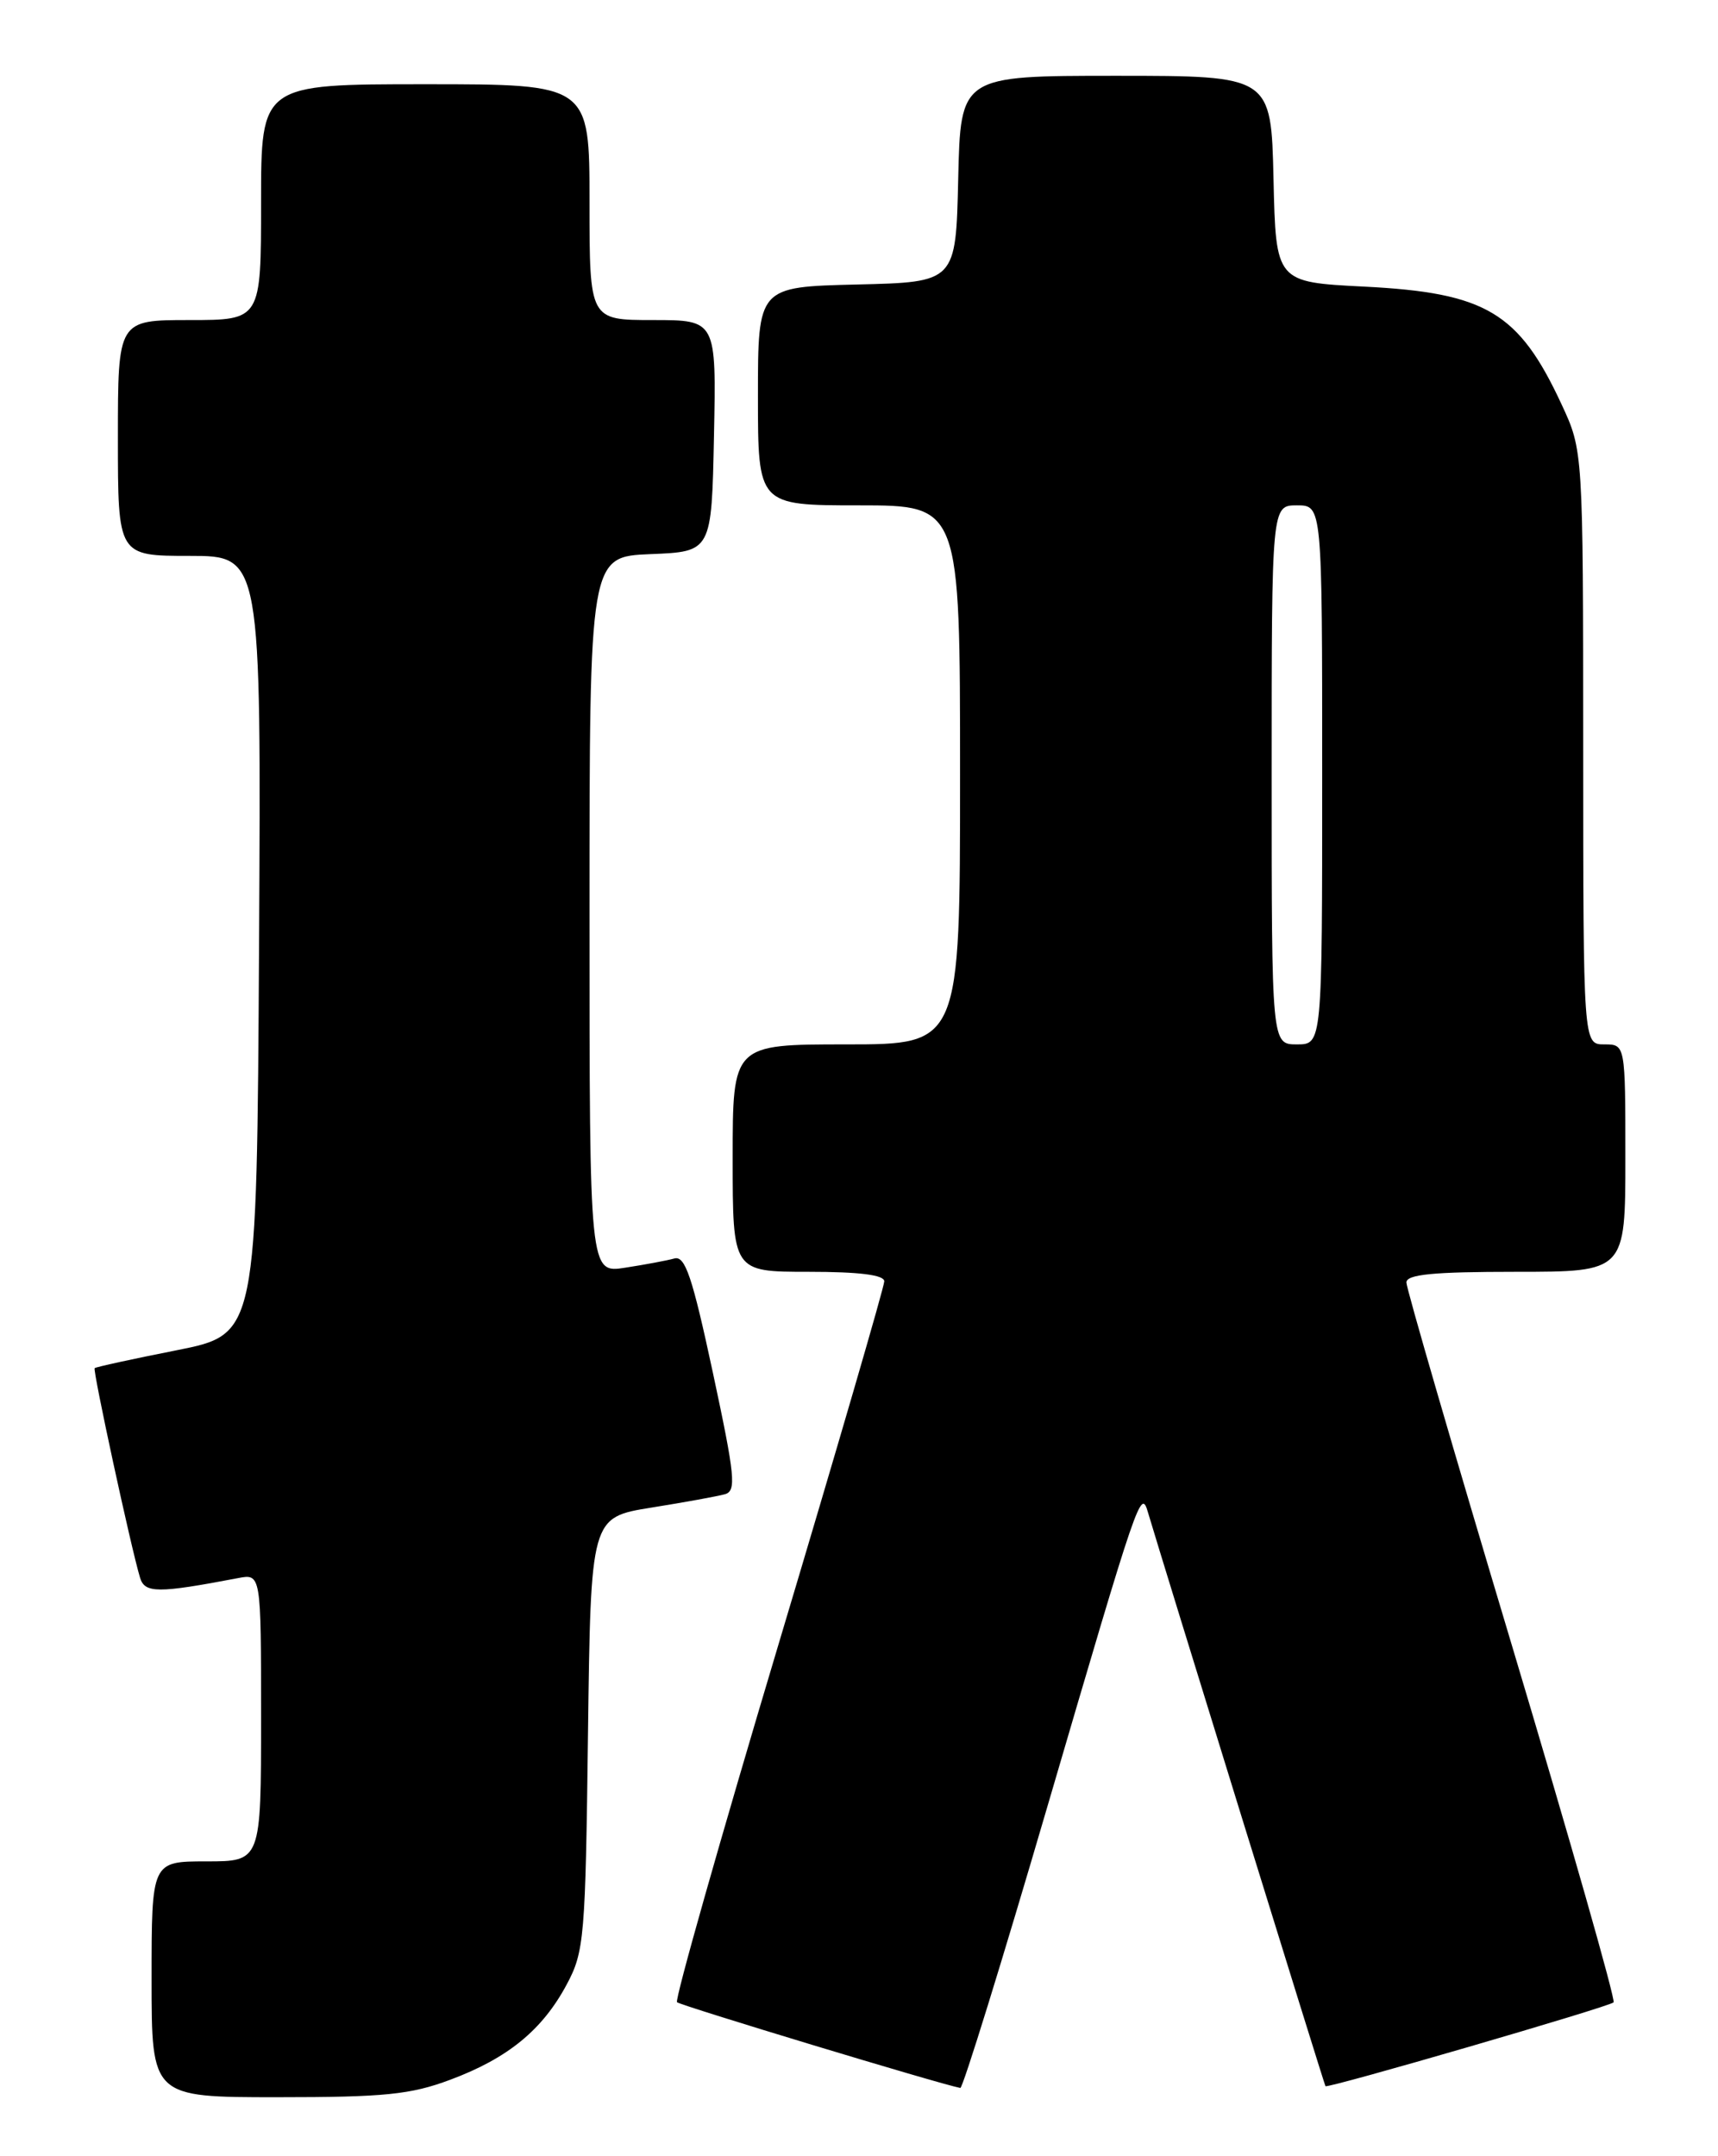 <?xml version="1.0" encoding="UTF-8" standalone="no"?>
<!DOCTYPE svg PUBLIC "-//W3C//DTD SVG 1.1//EN" "http://www.w3.org/Graphics/SVG/1.1/DTD/svg11.dtd" >
<svg xmlns="http://www.w3.org/2000/svg" xmlns:xlink="http://www.w3.org/1999/xlink" version="1.1" viewBox="0 0 204 256">
 <g >
 <path fill="currentColor"
d=" M 53.48 246.92 C 60.31 244.37 64.41 241.01 67.29 235.62 C 69.38 231.73 69.52 230.05 69.82 205.83 C 70.15 180.16 70.15 180.16 77.32 179.00 C 81.27 178.37 85.21 177.65 86.07 177.41 C 87.46 177.03 87.29 175.31 84.65 162.98 C 82.20 151.56 81.36 149.06 80.07 149.42 C 79.21 149.66 76.59 150.15 74.25 150.51 C 70.00 151.18 70.00 151.18 70.00 108.63 C 70.00 66.09 70.00 66.09 77.25 65.79 C 84.50 65.50 84.50 65.50 84.78 51.75 C 85.06 38.00 85.06 38.00 77.53 38.00 C 70.00 38.00 70.00 38.00 70.00 24.00 C 70.00 10.00 70.00 10.00 50.50 10.00 C 31.00 10.00 31.00 10.00 31.00 24.00 C 31.00 38.00 31.00 38.00 22.50 38.00 C 14.00 38.00 14.00 38.00 14.00 52.00 C 14.00 66.00 14.00 66.00 22.51 66.00 C 31.02 66.00 31.02 66.00 30.76 112.21 C 30.50 158.42 30.50 158.42 21.00 160.31 C 15.78 161.34 11.38 162.30 11.24 162.44 C 10.99 162.67 15.55 183.75 16.63 187.32 C 17.19 189.18 18.75 189.18 28.25 187.37 C 31.00 186.84 31.00 186.84 31.00 203.92 C 31.00 221.00 31.00 221.00 24.50 221.00 C 18.00 221.00 18.00 221.00 18.00 235.00 C 18.00 249.00 18.00 249.00 32.96 249.00 C 45.66 249.00 48.76 248.69 53.48 246.92 Z  M 124.44 214.25 C 135.25 177.36 135.48 176.70 136.32 179.59 C 138.01 185.30 157.25 247.53 157.39 247.69 C 157.64 247.99 191.07 238.27 191.60 237.74 C 191.86 237.47 186.43 218.42 179.54 195.40 C 172.64 172.38 167.00 152.97 167.00 152.27 C 167.00 151.31 170.14 151.00 180.00 151.00 C 193.00 151.00 193.00 151.00 193.00 137.50 C 193.00 124.00 193.00 124.00 190.50 124.00 C 188.00 124.00 188.00 124.00 187.99 88.75 C 187.98 53.50 187.98 53.50 185.42 48.00 C 180.35 37.08 176.45 34.76 162.00 34.03 C 151.50 33.50 151.50 33.50 151.22 21.25 C 150.94 9.00 150.94 9.00 132.50 9.00 C 114.06 9.00 114.06 9.00 113.78 21.25 C 113.50 33.50 113.50 33.50 101.75 33.78 C 90.00 34.06 90.00 34.06 90.00 47.03 C 90.00 60.00 90.00 60.00 102.00 60.00 C 114.00 60.00 114.00 60.00 114.00 92.00 C 114.00 124.00 114.00 124.00 100.50 124.00 C 87.00 124.00 87.00 124.00 87.00 137.50 C 87.00 151.00 87.00 151.00 96.00 151.00 C 102.04 151.00 105.00 151.37 105.00 152.13 C 105.00 152.76 99.35 172.15 92.44 195.24 C 85.53 218.33 80.11 237.44 80.39 237.72 C 80.78 238.11 111.65 247.46 114.03 247.90 C 114.32 247.96 119.01 232.81 124.44 214.25 Z  M 151.00 92.00 C 151.00 60.00 151.00 60.00 154.00 60.00 C 157.00 60.00 157.00 60.00 157.00 92.00 C 157.00 124.00 157.00 124.00 154.00 124.00 C 151.00 124.00 151.00 124.00 151.00 92.00 Z "/>
</g>
</svg>